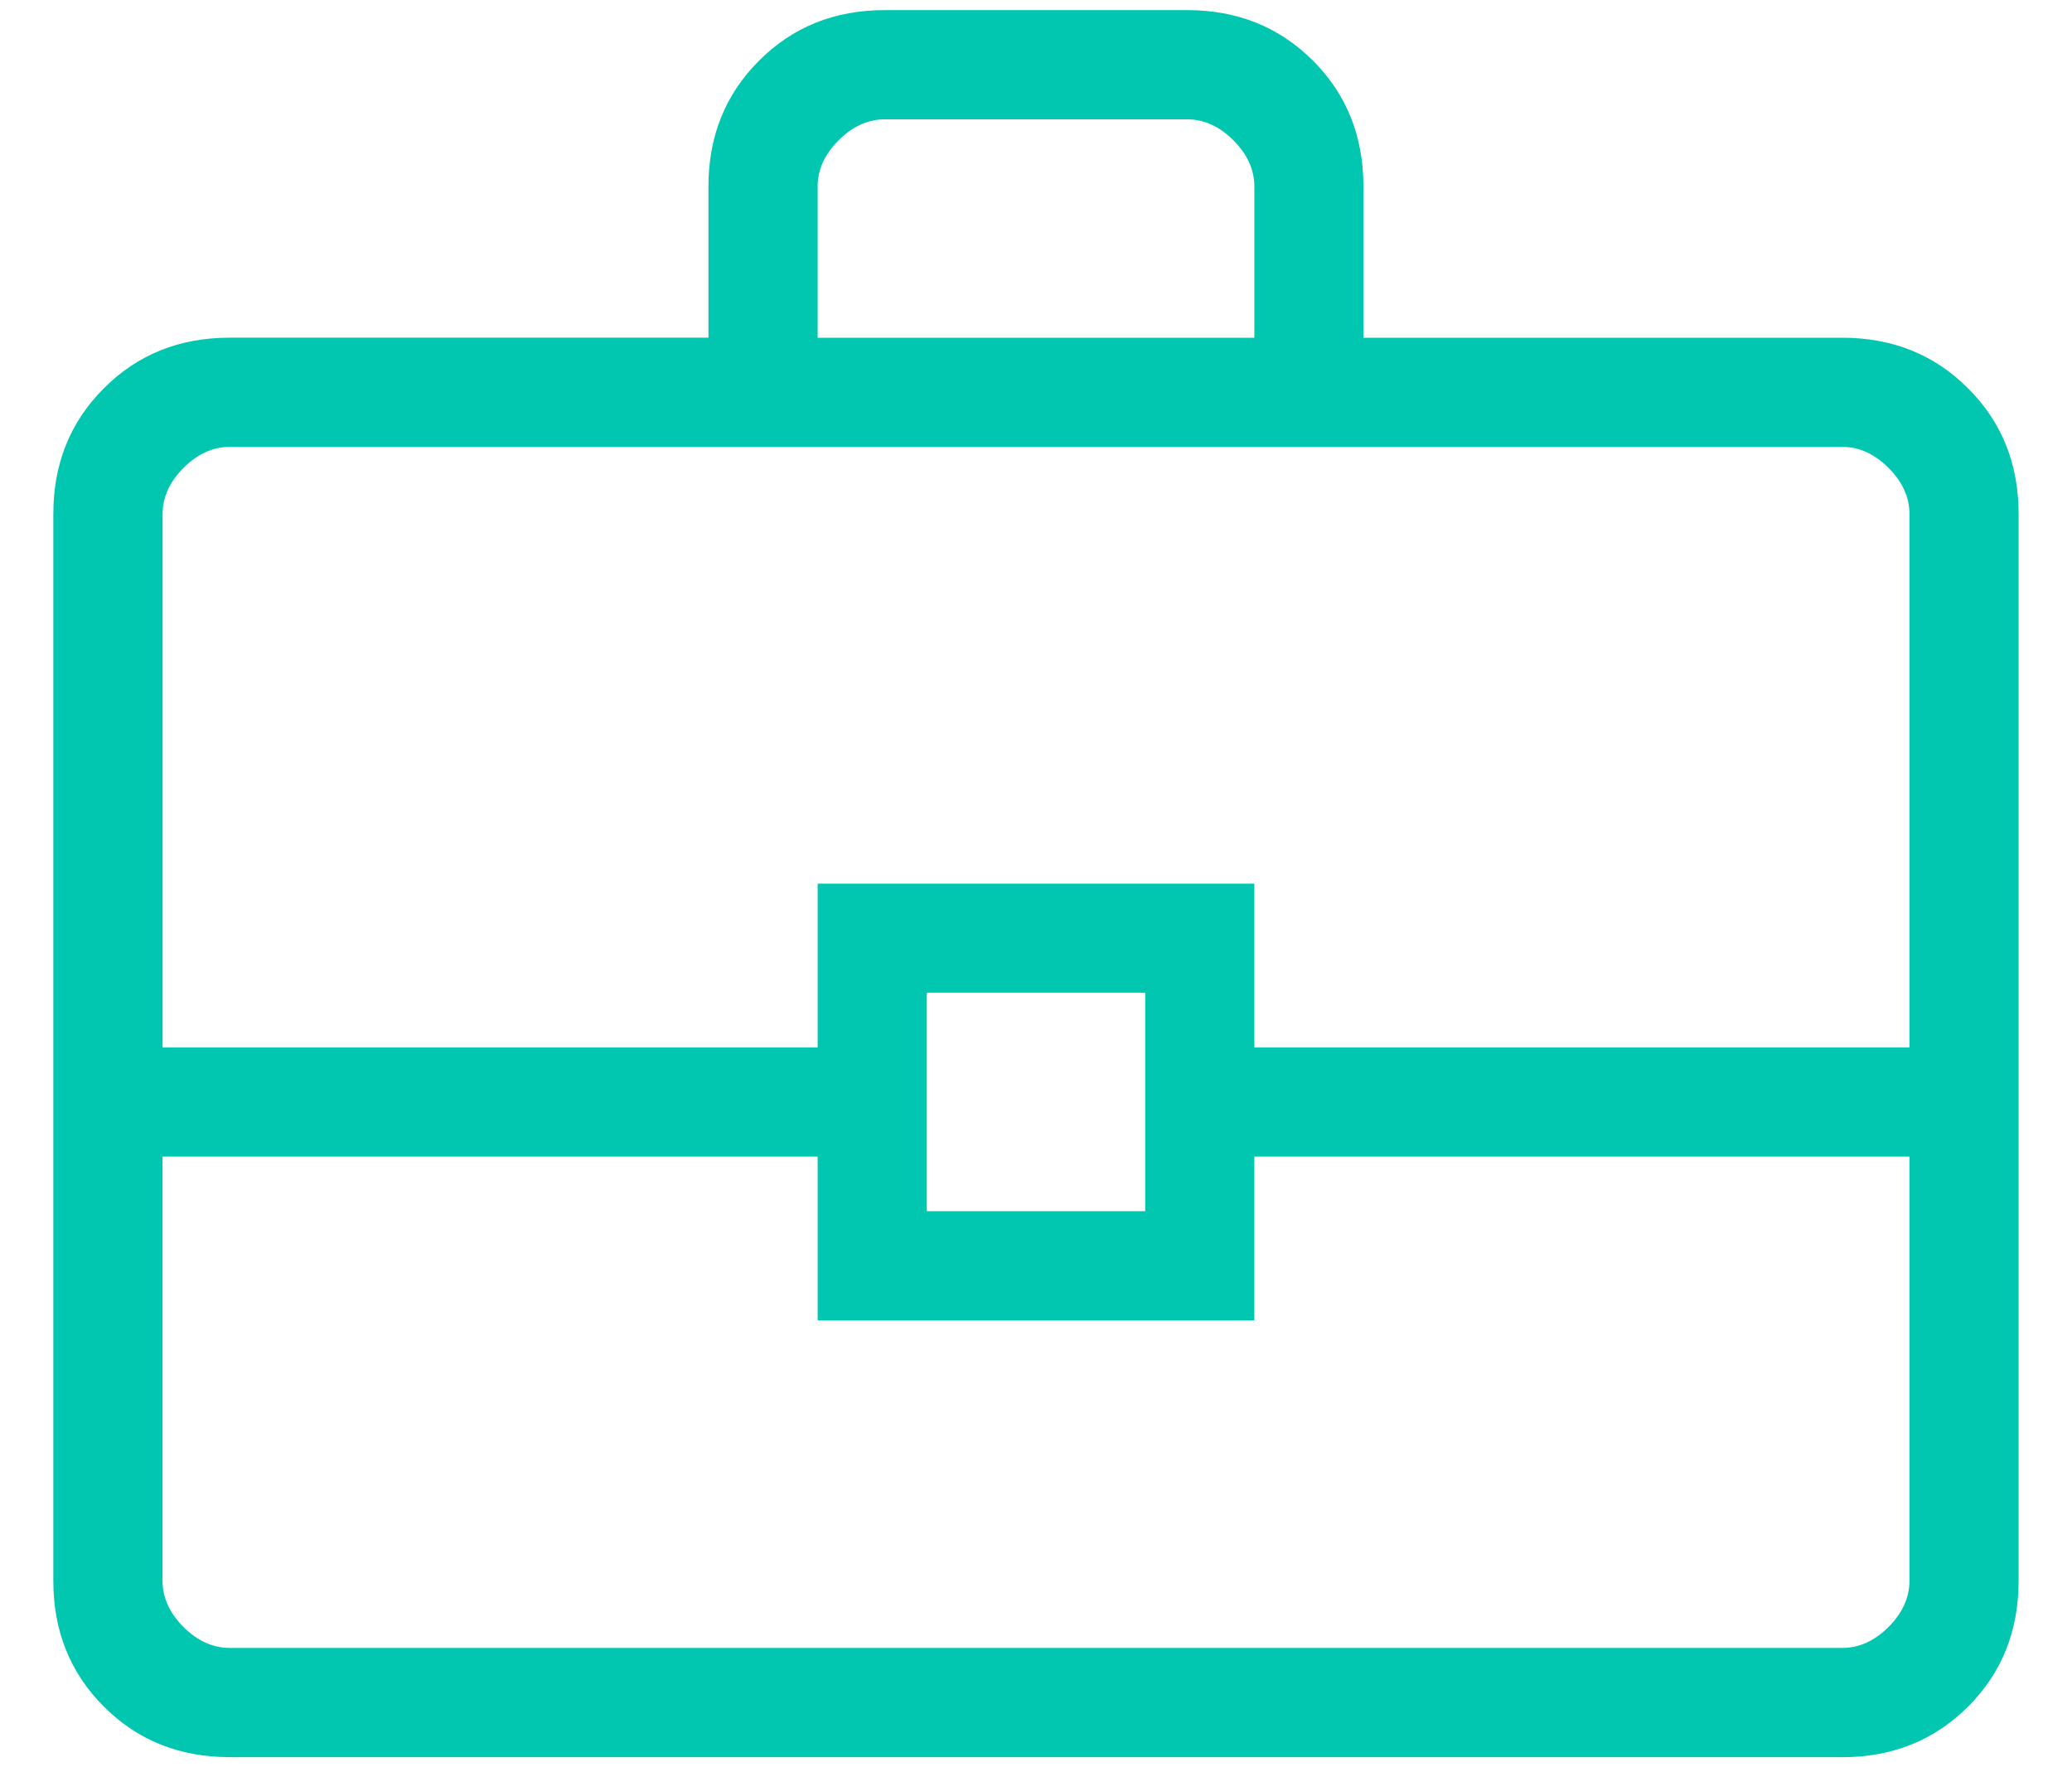 <svg width="34" height="29" viewBox="0 0 34 29" fill="none" xmlns="http://www.w3.org/2000/svg"><path d="M3.769 28.833c-.825 0-1.513-.276-2.064-.828-.553-.553-.83-1.241-.83-2.065V8.435c0-.824.277-1.512.83-2.064.551-.553 1.24-.83 2.064-.83h7.856V3.06c0-.824.277-1.512.83-2.064.551-.553 1.239-.83 2.062-.83h4.963c.824 0 1.512.277 2.066.83.551.552.827 1.24.827 2.064v2.482h7.857c.824 0 1.512.276 2.064.83.553.55.83 1.239.83 2.063V25.94c0 .824-.277 1.512-.829 2.064-.553.553-1.241.83-2.065.83H3.769zm9.648-23.291h7.166V3.06c0-.275-.114-.527-.344-.758-.23-.23-.483-.344-.758-.344h-4.963c-.274 0-.527.115-.757.344-.23.23-.344.483-.344.758v2.482zm17.916 13.437h-10.75v2.688h-7.166v-2.688H2.667v6.96c0 .275.114.528.344.759.23.229.483.343.758.343h26.463c.274 0 .527-.114.757-.343.23-.231.344-.484.344-.758v-6.961zm-16.125.896h3.584V16.29h-3.584v3.584zM2.667 17.187h10.75V14.5h7.166v2.687h10.75V8.435c0-.275-.114-.527-.344-.758-.23-.23-.483-.344-.758-.344H3.77c-.275 0-.528.115-.758.344-.23.23-.344.483-.344.758v8.752z" fill="#01C7B1"/></svg>